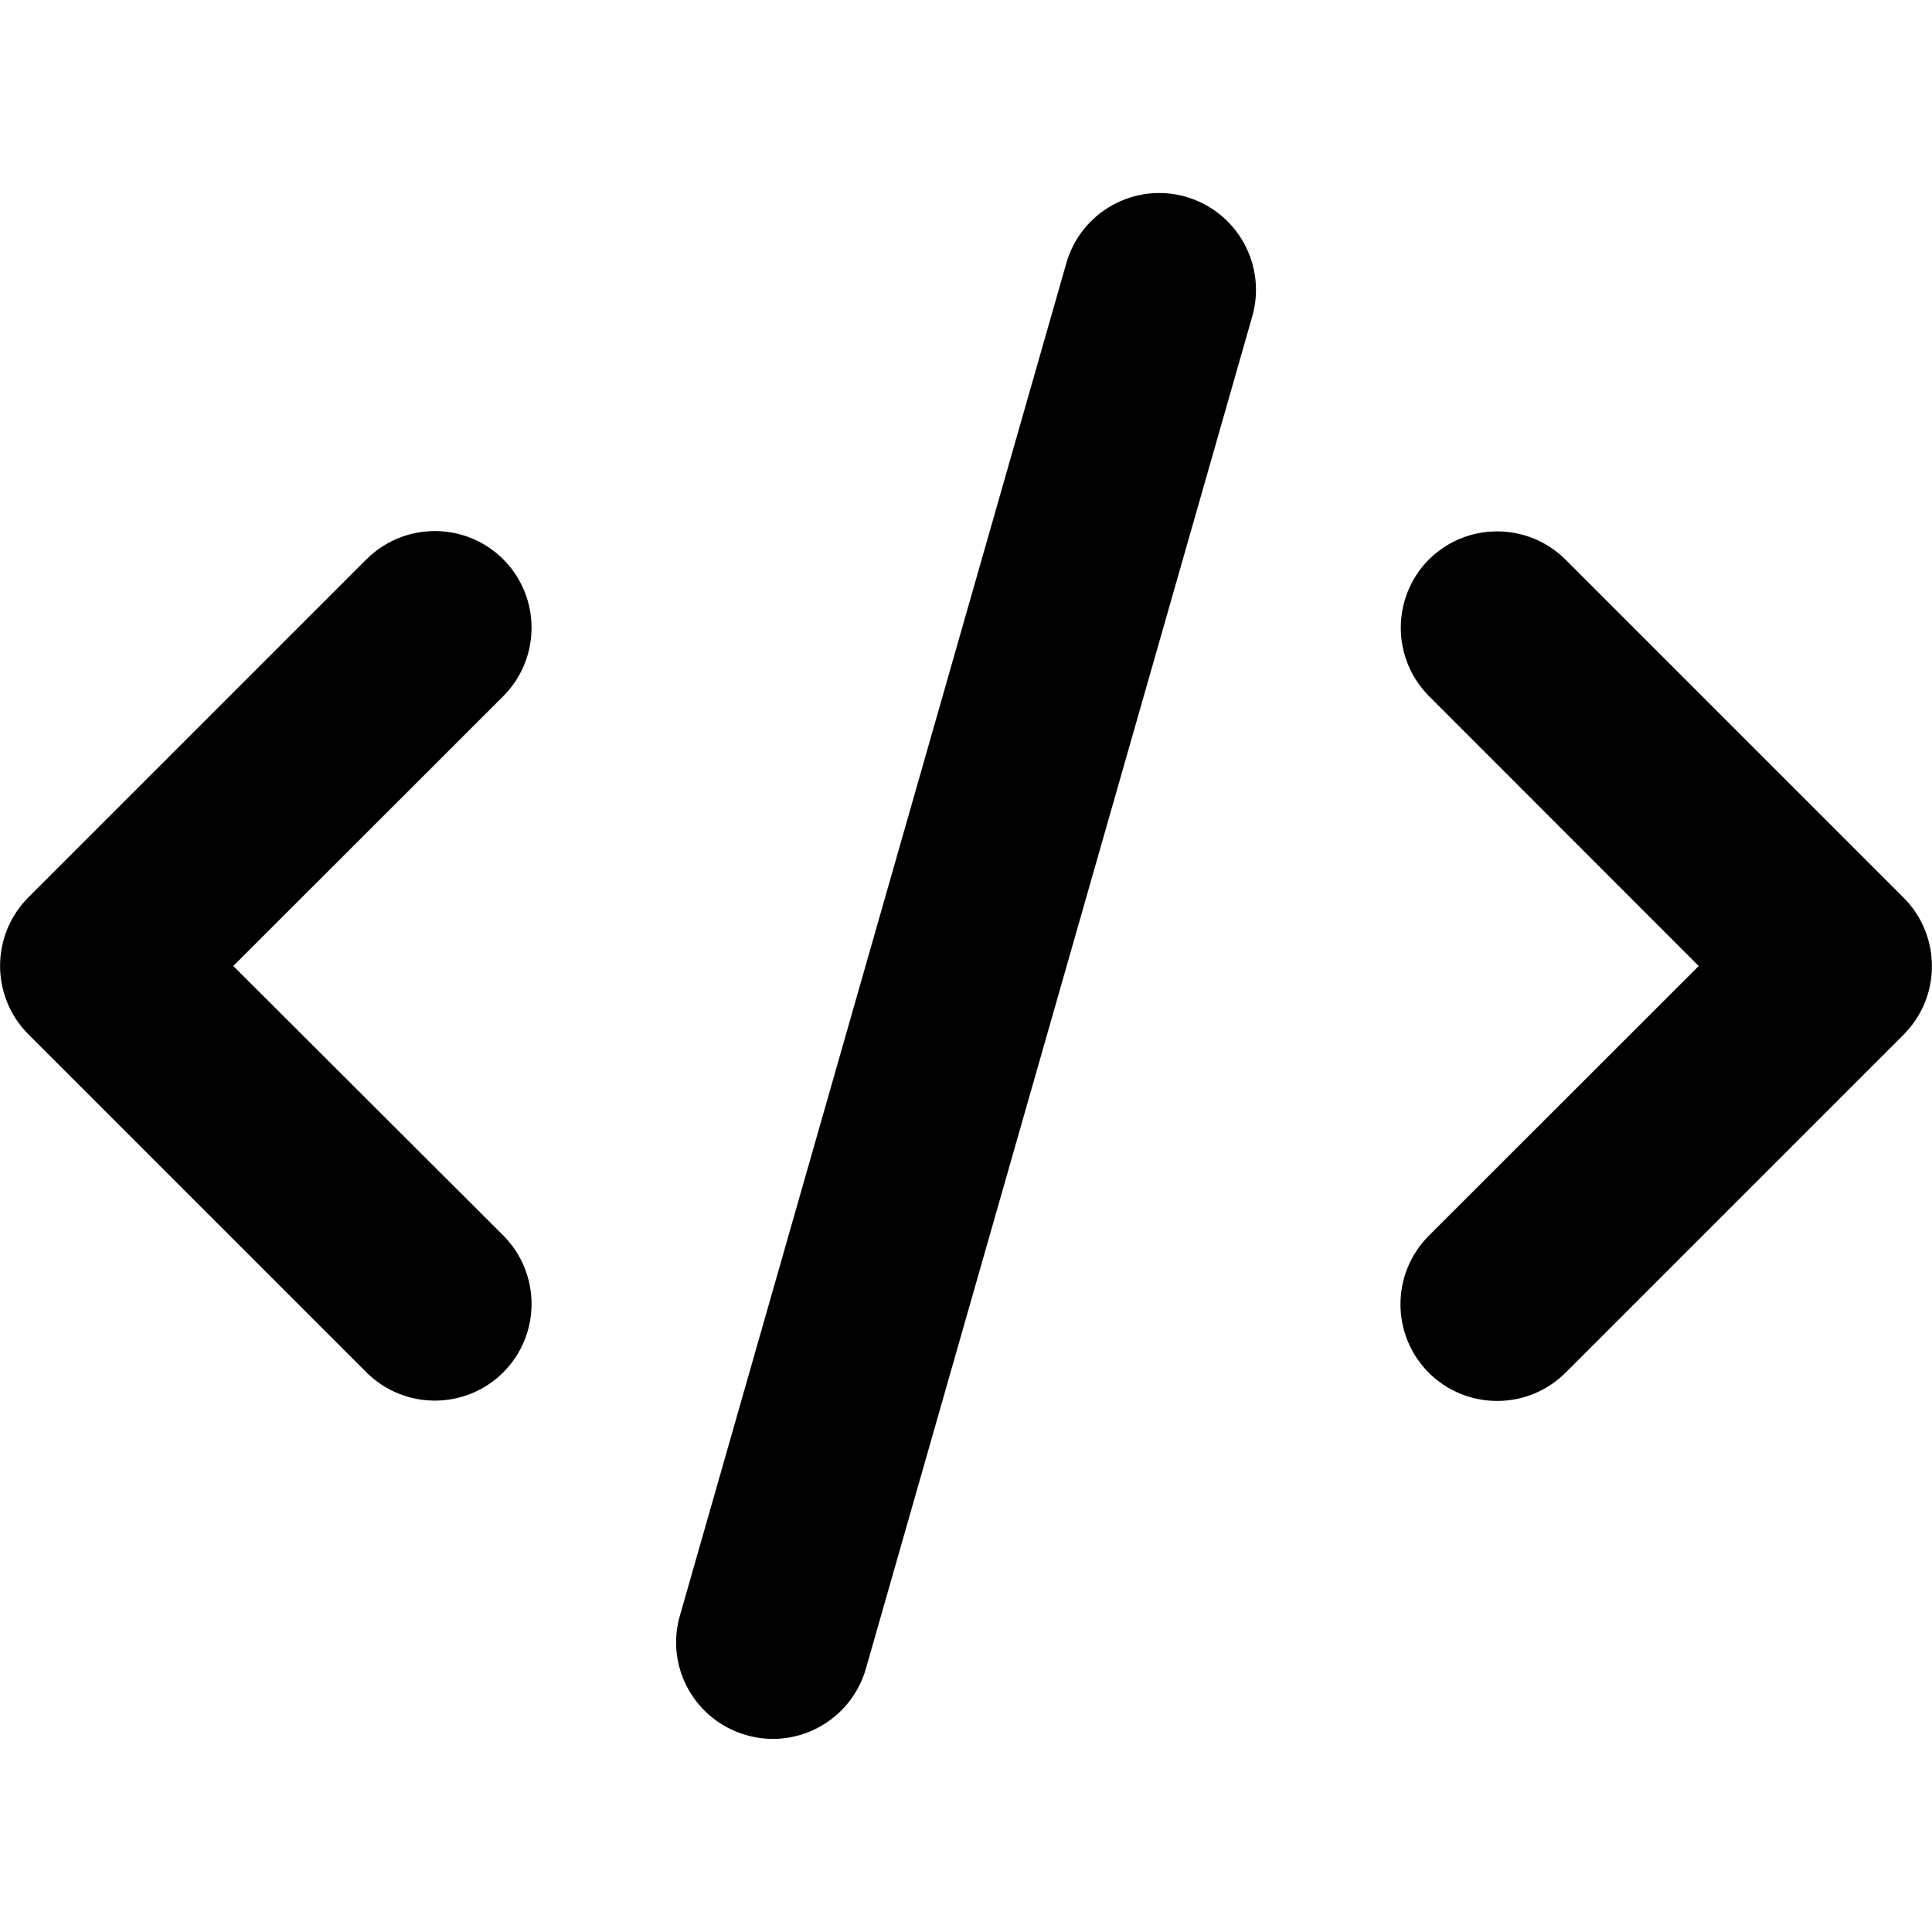 <svg width="12" height="12" viewBox="0 0 12 12" fill="none" xmlns="http://www.w3.org/2000/svg">
<path d="M7.365 1.222C7.046 1.131 6.714 1.316 6.623 1.635L4.223 10.035C4.131 10.354 4.316 10.686 4.635 10.777C4.954 10.869 5.286 10.684 5.378 10.365L7.778 1.965C7.869 1.646 7.684 1.314 7.365 1.222ZM8.876 3.474C8.642 3.709 8.642 4.089 8.876 4.324L10.551 6L8.874 7.676C8.64 7.911 8.64 8.291 8.874 8.526C9.109 8.76 9.489 8.76 9.724 8.526L11.824 6.426C12.058 6.191 12.058 5.811 11.824 5.576L9.724 3.476C9.489 3.242 9.109 3.242 8.874 3.476L8.876 3.474ZM3.126 3.474C2.891 3.24 2.511 3.24 2.276 3.474L0.176 5.574C-0.058 5.809 -0.058 6.189 0.176 6.424L2.276 8.524C2.511 8.758 2.891 8.758 3.126 8.524C3.36 8.289 3.36 7.909 3.126 7.674L1.449 6L3.126 4.324C3.36 4.089 3.36 3.709 3.126 3.474Z" fill="black"/>
</svg>
